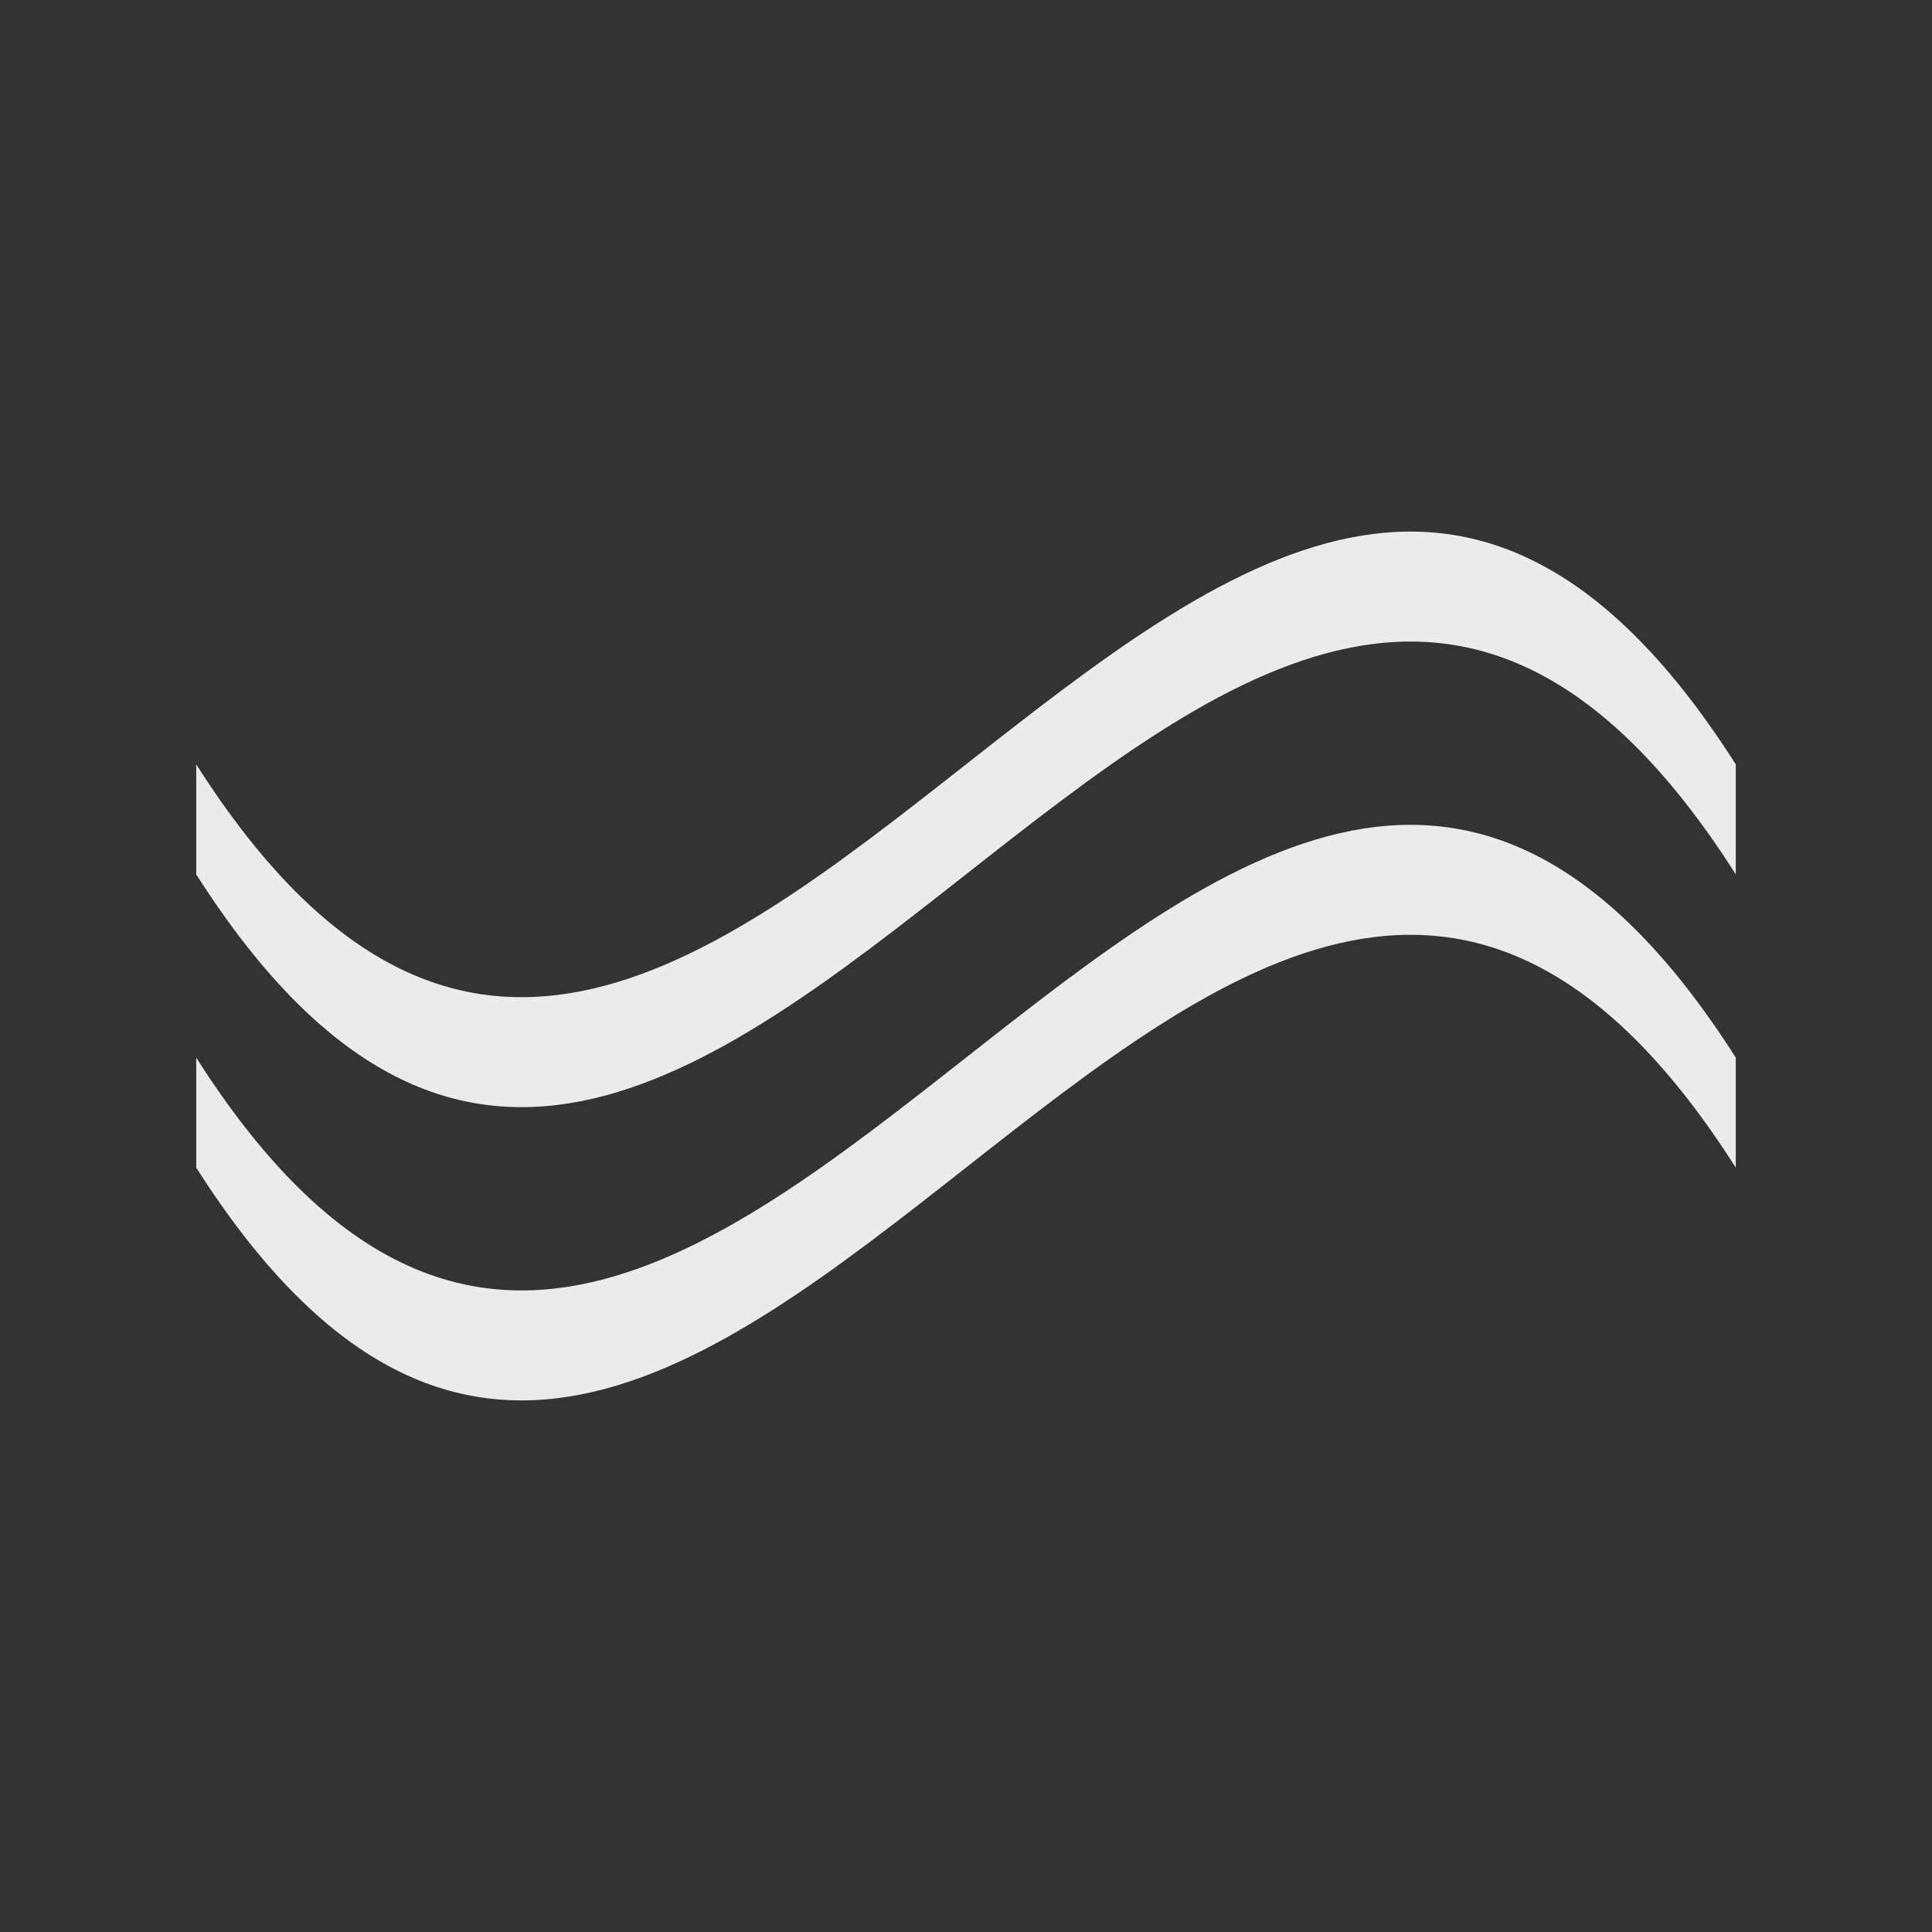 <?xml version="1.0" encoding="UTF-8" standalone="no"?><!DOCTYPE svg PUBLIC "-//W3C//DTD SVG 1.1//EN" "http://www.w3.org/Graphics/SVG/1.1/DTD/svg11.dtd"><svg width="100%" height="100%" viewBox="0 0 64 64" version="1.1" xmlns="http://www.w3.org/2000/svg" xmlns:xlink="http://www.w3.org/1999/xlink" xml:space="preserve" xmlns:serif="http://www.serif.com/" style="fill-rule:evenodd;clip-rule:evenodd;stroke-linejoin:round;stroke-miterlimit:1.414;"><rect x="0" y="0" width="64" height="64" fill="#333333" stroke="none"/><g><path id="Shape_4_copy" d="M6.5,28.964l0,-3.643c17,26.715 34,-26.714 51,0l0,3.643c-17,-26.714 -34,26.715 -51,0Zm0,9.715l0,-3.643c17,26.714 34,-26.715 51,0l0,3.643c-17,-26.715 -34,26.714 -51,0Z" style="fill:#ebebeb;"/><rect x="0" y="0" width="64" height="64" style="fill:none;"/></g></svg>